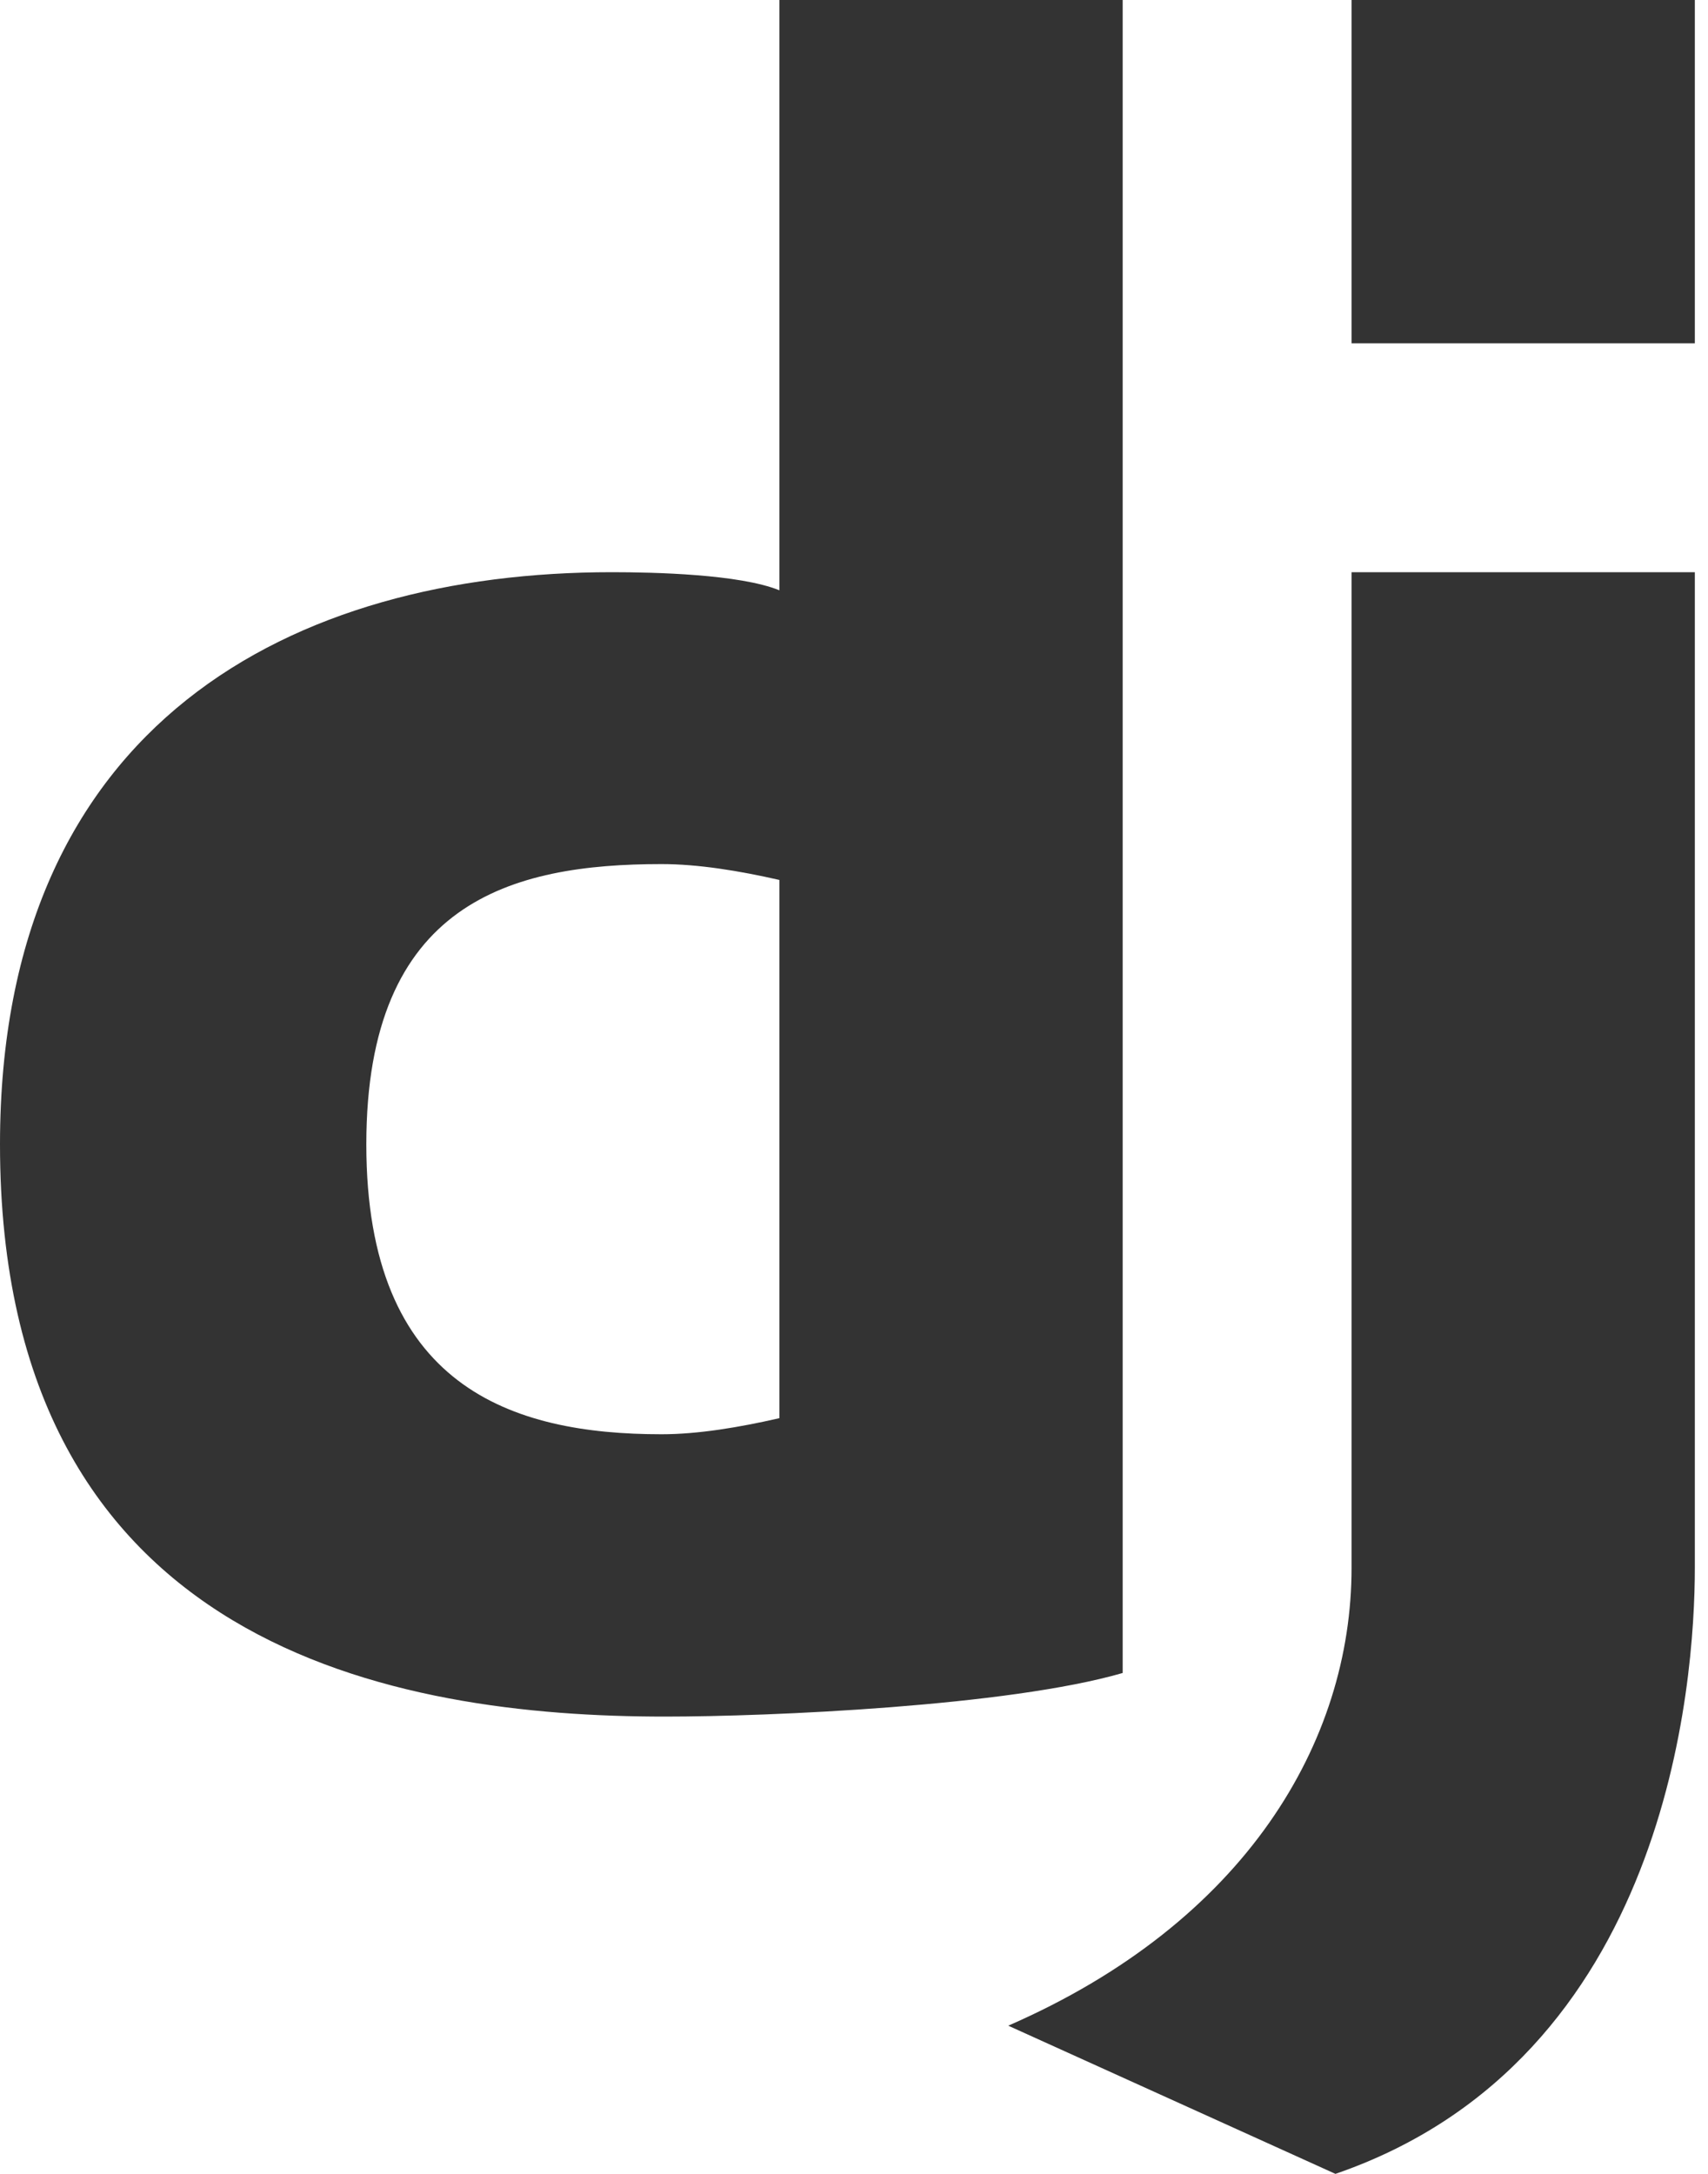 <svg width="55" height="70" viewBox="0 0 55 70" fill="none" xmlns="http://www.w3.org/2000/svg">
<path d="M25.097 0V19.008C23.818 18.488 21.058 18.425 19.699 18.425C9.469 18.425 0 23.237 0 36.85C0 53.137 12.826 55.275 21.412 55.275C24.802 55.275 32.467 54.94 36.152 53.871V0H25.097ZM43.522 0V11.055H54.576V0H43.522ZM43.522 18.425V50.488C43.522 56.075 40.124 61.89 32.467 65.228L43.003 70C53.712 66.315 54.576 54.173 54.576 50.488V18.425H43.522ZM21.304 27.824C22.483 27.824 23.807 28.041 25.097 28.335V45.666C23.807 45.961 22.483 46.184 21.304 46.184C16.476 46.184 11.796 44.662 11.796 36.85C11.796 29.038 16.476 27.824 21.304 27.824Z" fill="#333333"/>
</svg>
